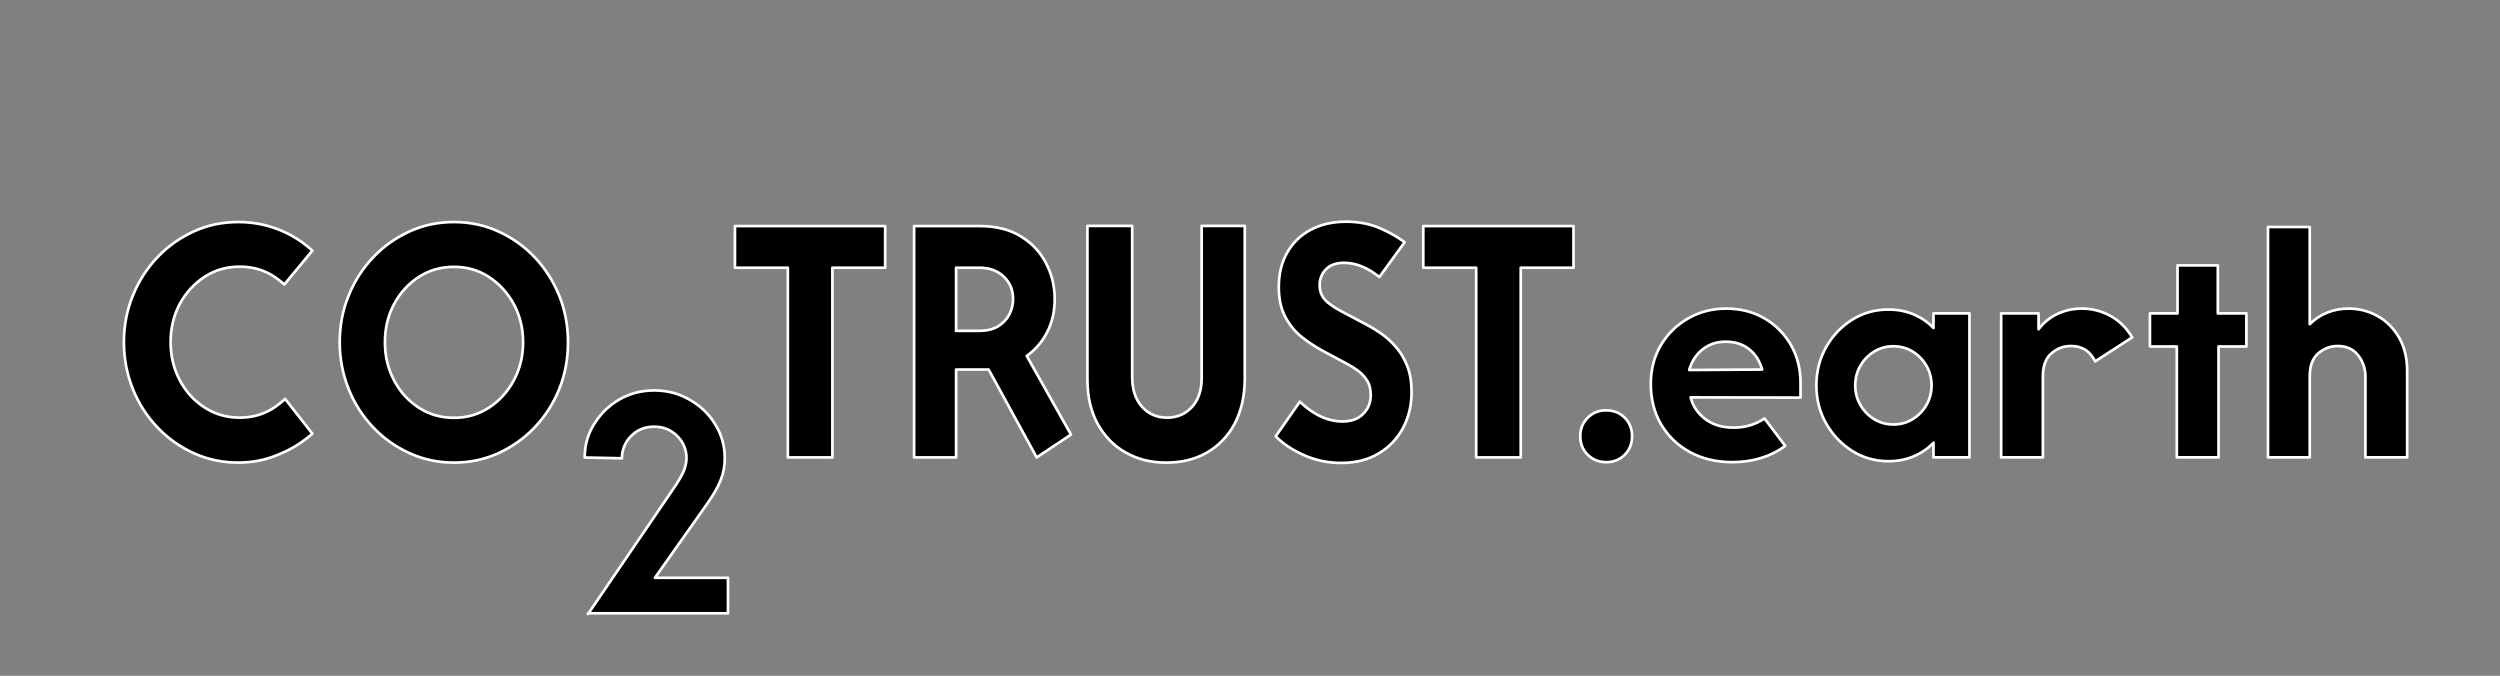 <?xml version="1.0" encoding="UTF-8" standalone="no"?><!DOCTYPE svg PUBLIC "-//W3C//DTD SVG 1.1//EN" "http://www.w3.org/Graphics/SVG/1.1/DTD/svg11.dtd"><svg width="100%" height="100%" viewBox="0 0 5782 1563" version="1.1" xmlns="http://www.w3.org/2000/svg" xmlns:xlink="http://www.w3.org/1999/xlink" xml:space="preserve" xmlns:serif="http://www.serif.com/" style="fill-rule:evenodd;clip-rule:evenodd;stroke-linejoin:round;stroke-miterlimit:2;"><rect x="0" y="0" width="5782" height="1563" fill="#808080" stroke="none"/><g><path d="M550.8,1069.91c-36.503,-0 -70.757,-7.256 -102.743,-21.767c-31.616,-14.511 -59.843,-34.272 -83.932,-59.671c-24.08,-25.399 -43.28,-54.828 -56.825,-88.702c-13.553,-33.866 -20.7,-69.746 -20.7,-108.048c-0,-38.302 6.776,-74.589 20.7,-108.048c13.545,-33.874 32.745,-63.303 56.825,-88.702c24.089,-25.399 52.316,-45.151 83.932,-59.671c31.615,-14.511 65.86,-21.767 102.743,-21.767c32.745,0 63.982,5.638 93.338,17.33c27.315,10.509 51.693,25.553 73.451,44.473c1.626,1.419 4.834,4.31 4.834,4.31l-64.867,78.33c0,0 -2.042,-1.843 -3.081,-2.747c-5.268,-4.581 -10.843,-8.945 -16.734,-13.083c-24.089,-16.933 -51.937,-25.399 -83.173,-25.399c-30.115,-0 -57.213,7.653 -81.293,23.384c-24.089,15.722 -43.28,36.684 -57.584,62.887c-13.924,26.213 -21.08,55.642 -21.08,88.296c0,32.257 7.156,61.289 21.08,87.899c13.924,26.609 33.116,47.572 57.584,63.294c24.08,15.722 51.178,23.384 81.293,23.384c31.236,0 58.705,-8.466 82.793,-25.399c6.524,-4.581 12.686,-9.433 18.478,-14.565c1.229,-1.085 3.624,-3.289 3.624,-3.289l62.96,80.344c-0,0 -3.036,2.648 -4.563,3.931c-22.147,18.703 -46.642,33.522 -74.101,44.455c-28.977,12.496 -60.214,18.541 -92.959,18.541Z" style="fill-rule:nonzero;stroke:#fff;stroke-width:6.25px;"/><path d="M3714.73,1068.89c-17.02,0 -31.265,-5.734 -42.735,-17.204c-11.469,-11.47 -17.204,-25.715 -17.204,-42.735c-0,-17.019 5.735,-31.264 17.204,-42.734c11.47,-11.47 25.715,-17.205 42.735,-17.205c17.389,0 31.727,5.735 43.012,17.205c11.284,11.47 16.927,25.715 16.927,42.734c-0,17.02 -5.643,31.265 -16.927,42.735c-11.285,11.47 -25.623,17.204 -43.012,17.204Z" style="fill-rule:nonzero;stroke:#fff;stroke-width:6.25px;"/><path d="M4128.75,1031.15c-16.65,12.58 -35.427,22.015 -56.331,28.305c-20.905,6.29 -42.642,9.434 -65.212,9.434c-37.369,0 -70.299,-7.769 -98.788,-23.309c-28.49,-15.54 -50.69,-36.907 -66.599,-64.102c-15.91,-27.194 -23.865,-58.366 -23.865,-93.516c0,-33.669 7.77,-63.546 23.31,-89.631c15.539,-26.084 36.537,-46.712 62.991,-61.881c26.455,-15.17 55.777,-22.755 87.966,-22.755c32.93,0 62.344,7.492 88.244,22.477c25.9,14.985 46.342,35.427 61.327,61.327c14.984,25.899 22.477,55.314 22.477,88.243l-0,33.855l-254.186,-0.555c5.18,19.98 15.909,36.259 32.189,48.839c17.39,14.06 39.775,21.09 67.154,21.09c21.09,-0 40.144,-4.255 57.164,-12.765c5.18,-2.59 9.99,-5.365 14.43,-8.325c-0,0 15.91,21.09 47.729,63.269Zm-53.279,-176.487c-5.55,-19.98 -15.632,-35.705 -30.247,-47.174c-14.615,-11.47 -32.652,-17.205 -54.112,-17.205c-20.349,-0 -38.017,5.827 -53.001,17.482c-14.985,11.655 -25.437,27.657 -31.357,48.007c-0,-0 56.239,-0.37 168.717,-1.11Z" style="fill-rule:nonzero;stroke:#fff;stroke-width:6.25px;"/><path d="M4367.4,1066.67c-30.709,-0 -58.644,-7.955 -83.803,-23.865c-25.16,-15.91 -45.232,-37.092 -60.217,-63.547c-14.985,-26.454 -22.477,-55.776 -22.477,-87.966c0,-32.189 7.492,-61.604 22.477,-88.243c14.985,-26.64 35.057,-47.822 60.217,-63.547c25.159,-15.725 53.094,-23.587 83.803,-23.587c21.46,0 41.07,3.792 58.83,11.377c17.759,7.585 32.929,18.038 45.509,31.357l-0,-33.854l83.249,-0l-0,332.995l-83.249,-0l-0,-33.855c-12.58,13.32 -27.75,23.772 -45.509,31.357c-17.76,7.585 -37.37,11.378 -58.83,11.378Zm11.655,-84.914c16.28,-0 31.08,-4.07 44.4,-12.21c13.319,-8.14 23.957,-19.055 31.912,-32.744c7.954,-13.69 11.932,-28.86 11.932,-45.51c-0,-16.649 -3.978,-31.819 -11.932,-45.509c-7.955,-13.69 -18.593,-24.605 -31.912,-32.745c-13.32,-8.139 -28.12,-12.209 -44.4,-12.209c-16.279,-0 -31.079,4.07 -44.399,12.209c-13.32,8.14 -23.957,19.055 -31.912,32.745c-7.955,13.69 -11.932,28.86 -11.932,45.509c-0,16.65 3.977,31.82 11.932,45.51c7.955,13.689 18.592,24.604 31.912,32.744c13.32,8.14 28.12,12.21 44.399,12.21Z" style="fill-rule:nonzero;stroke:#fff;stroke-width:6.25px;"/><path d="M4845.8,835.795c-2.59,-4.81 -5.55,-9.435 -8.88,-13.875c-11.1,-14.429 -27.009,-21.644 -47.729,-21.644c-16.65,-0 -31.542,5.642 -44.677,16.927c-13.135,11.285 -19.702,28.952 -19.702,53.002l-0,187.587l-96.569,-0l0,-332.995l86.579,-0l0,36.629c11.84,-15.539 26.455,-27.379 43.844,-35.519c17.39,-8.14 36.075,-12.21 56.054,-12.21c23.68,0 45.787,5.642 66.322,16.927c20.535,11.285 37.277,27.842 50.227,49.672c-0,-0 -28.49,18.5 -85.469,55.499Z" style="fill-rule:nonzero;stroke:#fff;stroke-width:6.25px;"/><path d="M5034.5,1057.79l0,-256.406l-62.159,-0l-0,-76.589l63.824,-0l-0,-110.998l93.239,-0l-0,110.998l66.043,-0l0,76.589l-64.378,-0l-0,256.406l-96.569,-0Z" style="fill-rule:nonzero;stroke:#fff;stroke-width:6.25px;"/><path d="M5245.4,1057.79l-0,-532.792l96.568,-0l0,224.771c11.84,-11.839 25.437,-20.812 40.792,-26.917c15.355,-6.105 31.727,-9.157 49.117,-9.157c23.679,0 45.787,5.642 66.321,16.927c20.535,11.285 37.185,27.75 49.949,49.394c12.765,21.645 19.148,47.822 19.148,78.532l-0,199.242l-96.569,-0l0,-186.477c0,-18.5 -5.55,-34.965 -16.65,-49.395c-11.099,-14.429 -27.009,-21.644 -47.729,-21.644c-16.65,-0 -31.542,5.642 -44.677,16.927c-13.134,11.285 -19.702,28.952 -19.702,53.002l0,187.587l-96.568,-0Z" style="fill-rule:nonzero;stroke:#fff;stroke-width:6.25px;"/><path d="M1049.84,1069.91c-36.503,-0 -70.748,-7.256 -102.734,-21.767c-31.625,-14.511 -59.843,-34.272 -83.923,-59.671c-24.089,-25.399 -43.28,-54.828 -56.834,-88.702c-13.544,-33.866 -20.7,-69.746 -20.7,-108.048c-0,-38.302 6.776,-74.589 20.7,-108.048c13.554,-33.874 32.745,-63.303 56.834,-88.702c24.08,-25.399 52.298,-45.151 83.923,-59.671c31.624,-14.511 65.869,-21.767 102.734,-21.767c36.866,0 71.11,7.256 102.735,21.767c31.986,14.52 59.906,34.272 83.941,59.671c24.125,25.399 42.919,54.828 56.834,88.702c13.553,33.866 20.33,69.746 20.33,108.048c-0,38.302 -6.777,74.589 -20.33,108.048c-13.554,33.874 -32.709,63.303 -56.834,88.702c-24.035,25.399 -52.316,45.16 -83.941,59.671c-31.625,14.511 -65.869,21.767 -102.735,21.767Zm0,-103.611c29.727,-0 56.834,-7.663 80.959,-23.385c24.035,-15.721 43.281,-36.693 57.557,-63.303c14.276,-26.61 21.414,-56.039 21.414,-87.889c0,-32.257 -7.138,-61.686 -21.414,-88.296c-14.276,-26.203 -33.522,-47.175 -57.557,-62.897c-24.125,-15.722 -51.232,-23.384 -80.959,-23.384c-30.088,0 -57.195,7.662 -81.32,23.384c-24.035,15.722 -43.28,36.694 -57.195,62.897c-13.915,26.203 -21.044,55.641 -21.044,88.296c-0,32.257 7.129,61.279 21.044,87.889c13.915,26.61 33.16,47.582 57.195,63.303c24.125,15.722 51.232,23.385 81.32,23.385Z" style="fill-rule:nonzero;stroke:#fff;stroke-width:6.25px;"/><path d="M1359.94,1420.12l205.289,-301.373c8.764,-14.258 14.818,-24.965 17.8,-33.874c2.982,-8.918 4.698,-17.837 4.698,-24.966c0,-19.616 -7.138,-37.452 -21.685,-51.719c-14.547,-14.268 -32.167,-21.397 -53.22,-21.397c-21.143,0 -38.762,7.129 -52.948,21.397c-13.554,13.553 -20.692,30.314 -21.415,48.792l0,2.927l-86.199,-1.789c-0,0 -0,-2.141 0.09,-3.189c0.452,-27.215 7.59,-51.178 21.324,-73.487c14.276,-23.185 33.522,-42.801 57.918,-57.069c24.396,-14.267 51.593,-21.396 81.772,-21.396c29.637,0 56.744,7.129 81.501,21.396c24.668,14.268 44.365,32.104 59.184,57.069c14.818,23.177 22.227,49.931 22.227,78.465c0,17.828 -2.982,33.875 -9.307,49.931c-6.324,16.047 -16.444,33.875 -30.178,53.491l-122.071,172.977l168.965,0l0,82.034l-323.745,0l-0,1.78Z" style="fill-rule:nonzero;stroke:#fff;stroke-width:6.25px;"/><path d="M1699.77,619.2l-0,-96.355l347.418,-0l0,96.355l-121.98,0l-0,438.66l-103.096,0l-0,-438.66l-122.342,0Z" style="fill-rule:nonzero;stroke:#fff;stroke-width:6.25px;"/><path d="M2114.14,1057.86l0,-535.015l152.431,-0c36.142,-0 67.405,7.662 92.976,22.977c25.571,15.325 45.539,35.881 59.093,61.686c13.553,25.399 20.691,53.626 20.691,84.266c0,27.821 -5.602,52.813 -16.896,75.393c-11.295,22.58 -27.107,41.121 -47.799,56.039l102.374,181.923l-79.423,52.731l-111.048,-203.201l-75.266,-0l-0,203.201l-97.133,0Zm96.771,-292.708l53.852,0c17.981,0 32.709,-3.632 44.365,-10.888c11.295,-7.255 19.969,-16.526 25.571,-27.82c5.692,-11.286 8.313,-22.978 8.313,-34.67c-0,-20.962 -7.138,-38.302 -21.505,-52.009c-14.276,-13.707 -33.07,-20.565 -56.382,-20.565l-53.852,0l-0,145.952l-0.362,0Z" style="fill-rule:nonzero;stroke:#fff;stroke-width:6.25px;"/><path d="M2697.12,1069.95c-34.968,-0 -66.231,-7.662 -93.7,-23.384c-27.468,-15.316 -48.882,-37.489 -64.694,-66.123c-15.813,-28.624 -23.764,-63.294 -23.764,-103.204l0,-354.801l103.548,0l-0,349.154c-0,29.031 7.499,52.008 22.589,68.941c14.999,16.933 34.245,25.399 57.918,25.399c23.312,0 42.558,-8.06 57.647,-24.595c14.999,-16.526 22.499,-38.699 22.499,-66.122l-0,-352.777l99.753,0l-0,352.777c-0,40.317 -7.861,74.995 -23.312,104.424c-15.451,29.032 -36.865,51.205 -63.972,66.927c-27.107,15.722 -58.731,23.384 -94.512,23.384Z" style="fill-rule:nonzero;stroke:#fff;stroke-width:6.25px;"/><path d="M3101.73,1070.7c-30.45,-0 -59.093,-6.045 -86.11,-18.144c-24.577,-10.951 -44.816,-23.899 -60.448,-38.826c-1.626,-1.545 -4.698,-4.716 -4.698,-4.716l55.84,-80.055c-0,-0 2.981,2.927 4.517,4.355c6.596,6.18 13.915,11.936 21.686,17.24c23.673,16.128 47.798,24.197 72.646,24.197c20.33,-0 36.504,-6.054 47.798,-17.746c11.656,-11.692 17.258,-26.203 17.258,-43.543c0,-13.707 -2.981,-25.399 -9.035,-34.272c-5.964,-9.27 -13.102,-16.526 -21.415,-22.57c-8.312,-6.054 -15.812,-10.491 -21.866,-13.707l-58.641,-31.453c-16.987,-9.271 -33.16,-19.752 -48.973,-32.257c-15.451,-12.497 -28.191,-28.219 -37.949,-46.769c-9.849,-18.541 -14.728,-41.527 -14.728,-68.941c-0,-30.233 6.415,-56.446 19.246,-79.017c12.74,-22.579 30.811,-40.325 54.123,-52.822c23.402,-12.496 50.87,-18.947 82.043,-18.947c29.727,-0 56.111,5.24 79.061,15.324c19.698,8.656 36.414,17.909 49.967,27.504c2.259,1.573 6.506,4.744 6.506,4.744l-58.37,80.444c-0,0 -13.192,-10.02 -20.33,-14.321c-20.692,-12.497 -41.022,-18.541 -61.352,-18.541c-18.071,-0 -31.986,4.834 -41.744,14.917c-9.759,10.075 -14.638,22.174 -14.638,36.685c0,9.27 1.807,17.339 5.602,24.188c3.795,7.256 9.397,13.31 16.897,18.948c7.59,5.647 16.264,11.294 26.022,16.535l59.454,31.444c10.12,5.24 21.053,11.692 32.709,19.761c11.656,8.059 23.402,18.143 34.245,30.639c10.933,12.099 20.33,27.017 27.107,44.347c7.138,17.339 10.572,37.904 10.572,61.288c-0,31.038 -6.777,58.858 -19.969,83.453c-13.192,24.595 -31.986,44.347 -56.472,58.867c-24.035,14.511 -53.039,21.767 -86.561,21.767Z" style="fill-rule:nonzero;stroke:#fff;stroke-width:6.25px;"/><path d="M3291.75,619.2l0,-96.355l347.419,-0l-0,96.355l-121.981,0l0,438.66l-103.096,0l0,-438.66l-122.342,0Z" style="fill-rule:nonzero;stroke:#fff;stroke-width:6.25px;"/></g><rect x="-1093.75" y="11.159" width="2262.85" height="2262.85" style="fill-opacity:0;"/><rect x="843.203" y="724.043" width="4945.25" height="1267.78" style="fill-opacity:0;"/></svg>